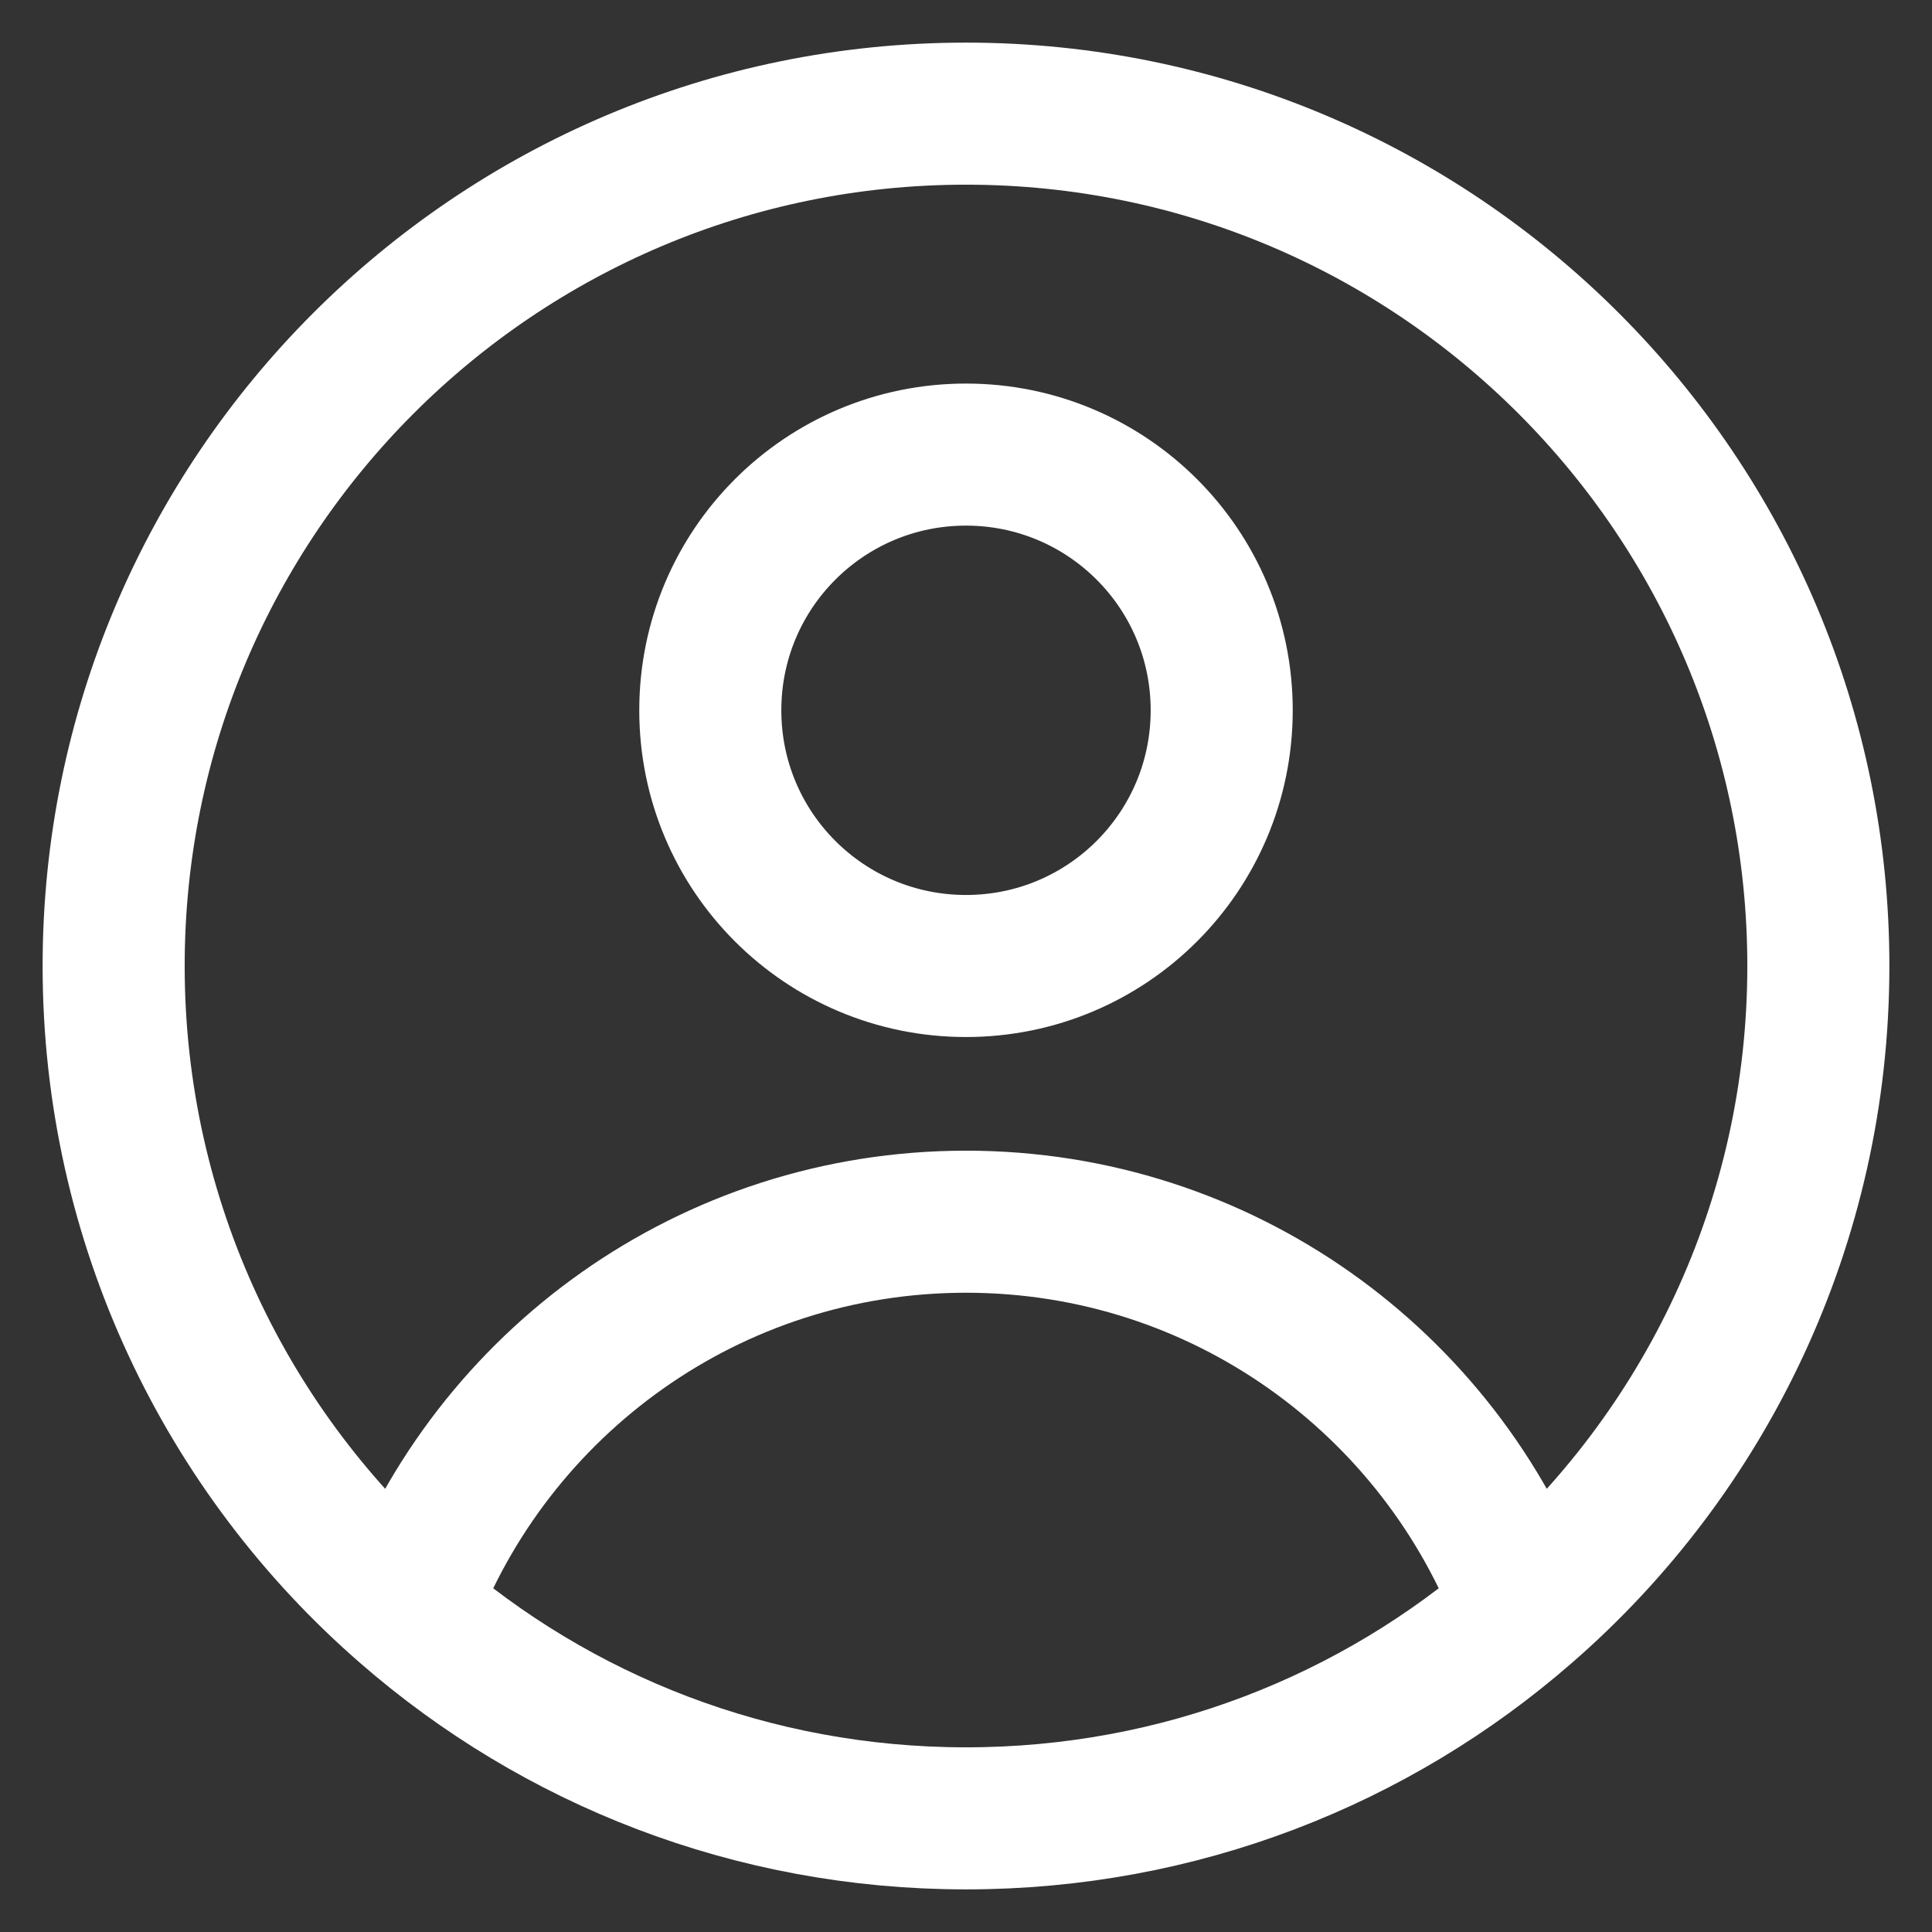 <svg width="34" height="34" viewBox="0 0 34 34" fill="none" xmlns="http://www.w3.org/2000/svg">
<rect x="0" y="0" width="34" height="34" fill="#333333" stroke="none"/>
<path d="M26.838 28.325C25.348 24.335 21.506 21.5 17 21.5C12.494 21.5 8.652 24.335 7.161 28.325M26.838 28.325C30 25.58 32 21.515 32 17C32 8.72 25.285 2 17 2C8.716 2 2 8.72 2 17C2 21.515 3.999 25.58 7.161 28.325M26.838 28.325C24.204 30.62 20.764 32 17 32C13.236 32 9.795 30.62 7.161 28.325M21.5 12.5C21.5 14.99 19.485 17 17 17C14.514 17 12.5 14.99 12.5 12.5C12.5 10.01 14.514 8 17 8C19.485 8 21.5 10.01 21.5 12.5Z" stroke="white" stroke-width="2.5" stroke-linejoin="round"/>
</svg>
